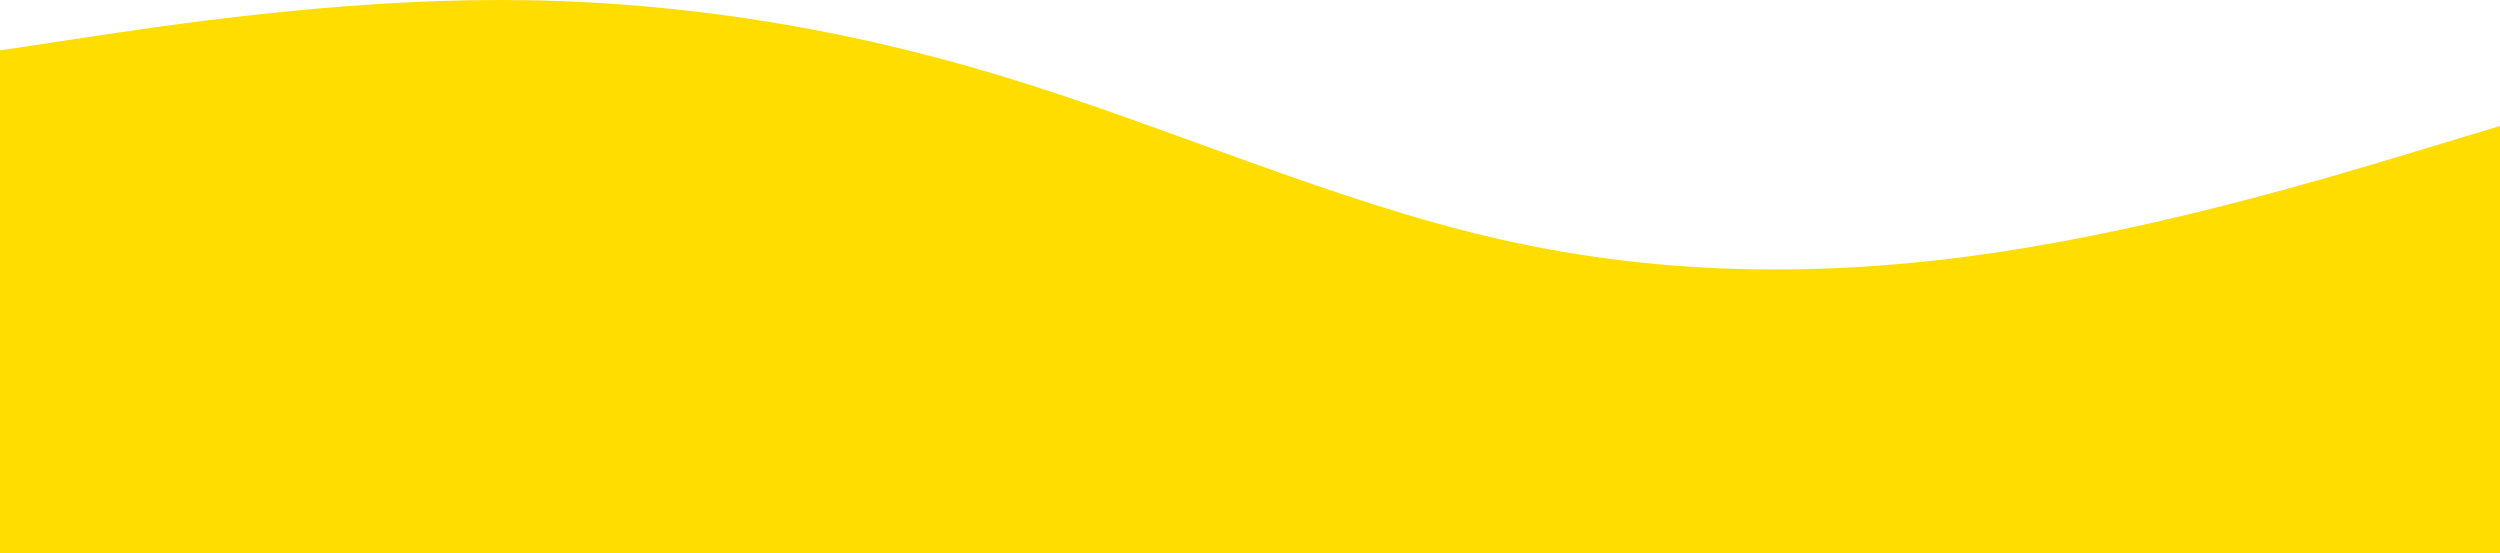 <svg width="1920" height="425" viewBox="0 0 1920 425" fill="none" xmlns="http://www.w3.org/2000/svg">
<path fill-rule="evenodd" clip-rule="evenodd" d="M1920 96.739L1856 116.087C1792 135.435 1664 174.13 1536 193.478C1408 212.826 1280 212.826 1152 183.804C1024 154.783 896 96.739 768 58.044C640 19.348 512 0 384 0C256 0 128 19.348 64 29.022L0 38.696V445H64C128 445 256 445 384 445C512 445 640 445 768 445C896 445 1024 445 1152 445C1280 445 1408 445 1536 445C1664 445 1792 445 1856 445H1920V96.739Z" fill="#FFDD00"/>
</svg>
